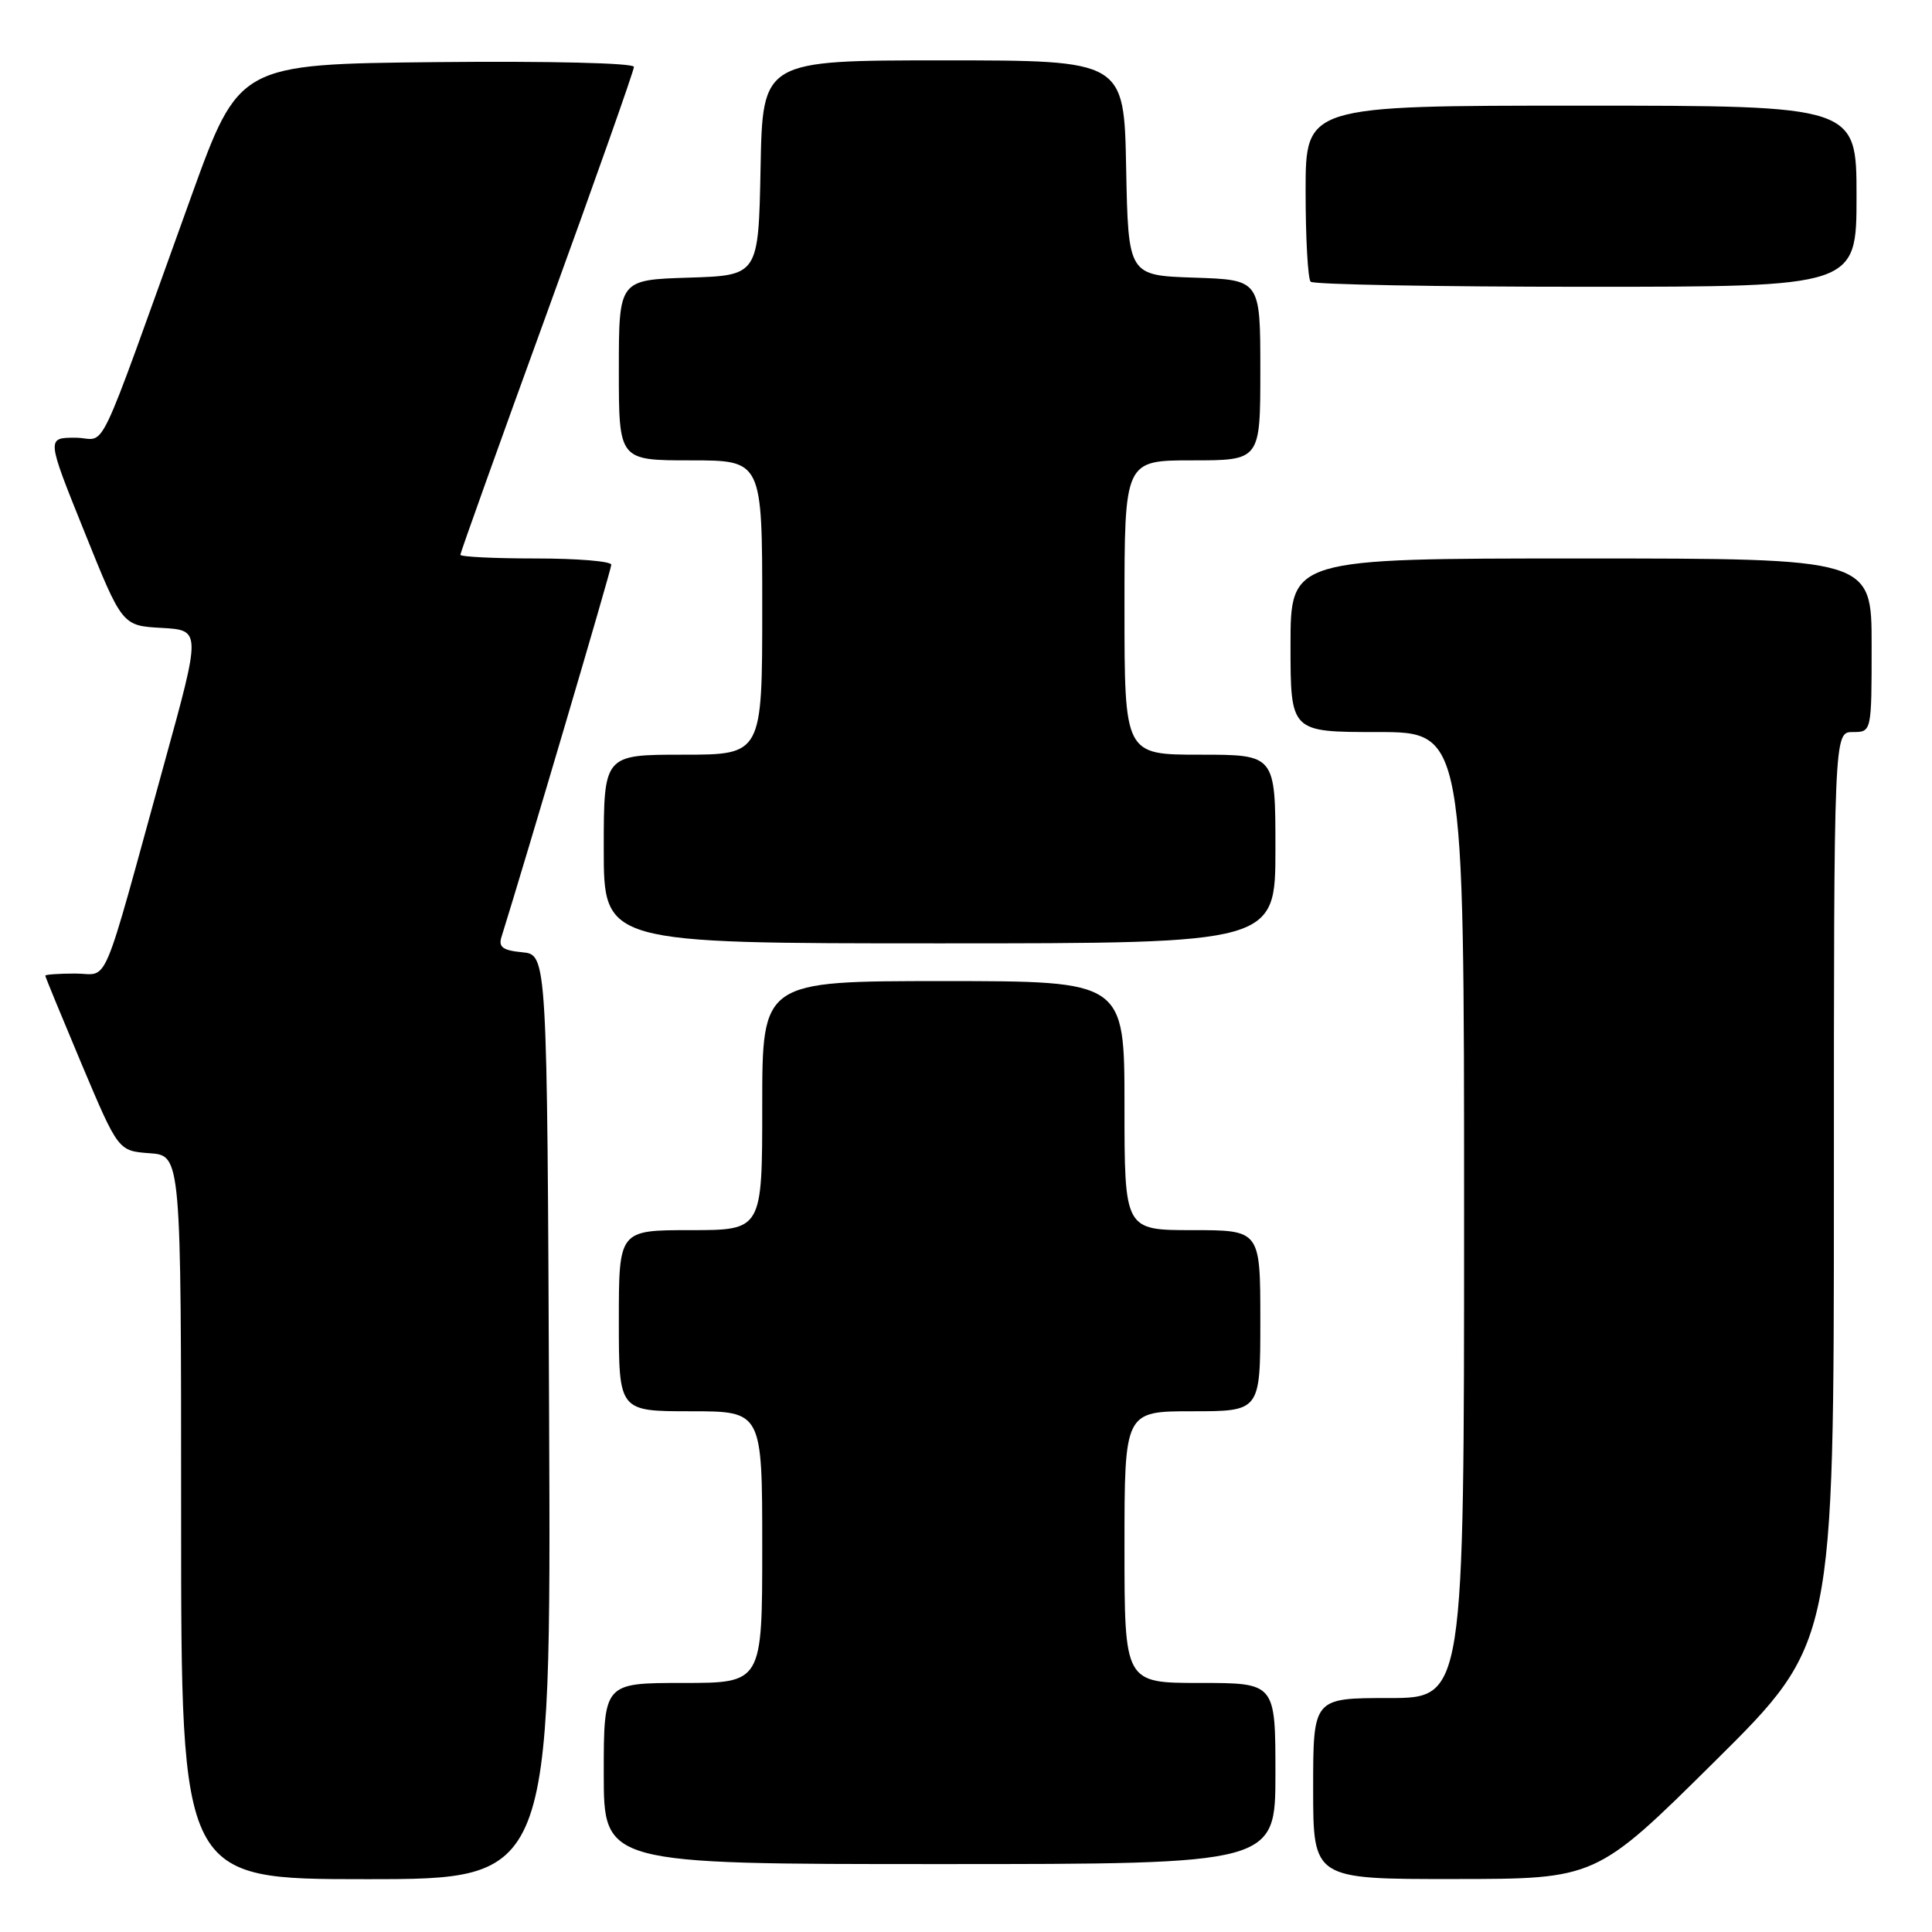 <?xml version="1.0" encoding="UTF-8" standalone="no"?>
<!DOCTYPE svg PUBLIC "-//W3C//DTD SVG 1.1//EN" "http://www.w3.org/Graphics/SVG/1.1/DTD/svg11.dtd" >
<svg xmlns="http://www.w3.org/2000/svg" xmlns:xlink="http://www.w3.org/1999/xlink" version="1.1" viewBox="0 0 256 256">
 <g >
 <path fill="currentColor"
d=" M 72.76 187.75 C 72.50 126.50 72.50 126.50 69.20 126.18 C 66.64 125.94 66.03 125.49 66.44 124.18 C 69.62 114.01 81.00 75.47 81.00 74.83 C 81.00 74.37 76.50 74.00 71.00 74.00 C 65.50 74.00 61.00 73.78 61.00 73.51 C 61.00 73.25 66.17 58.79 72.50 41.39 C 78.83 23.99 84.00 9.35 84.00 8.86 C 84.00 8.35 72.75 8.08 57.83 8.23 C 31.67 8.50 31.67 8.50 25.35 26.00 C 12.23 62.37 14.33 58.00 9.98 58.00 C 6.16 58.00 6.16 58.00 11.18 70.45 C 16.19 82.91 16.19 82.91 21.41 83.20 C 26.64 83.50 26.64 83.50 21.81 101.00 C 13.24 132.10 14.55 129.00 9.97 129.00 C 7.79 129.00 6.00 129.13 6.00 129.28 C 6.00 129.44 8.18 134.72 10.83 141.03 C 15.67 152.50 15.67 152.50 19.83 152.81 C 24.00 153.11 24.00 153.11 24.00 201.06 C 24.00 249.00 24.00 249.00 48.51 249.00 C 73.02 249.00 73.02 249.00 72.76 187.75 Z  M 227.25 233.36 C 243.00 217.75 243.00 217.75 243.00 157.37 C 243.00 97.00 243.00 97.00 245.50 97.00 C 248.00 97.00 248.00 97.00 248.00 85.50 C 248.00 74.00 248.00 74.00 209.50 74.00 C 171.00 74.00 171.00 74.00 171.00 85.50 C 171.00 97.00 171.00 97.00 182.50 97.00 C 194.00 97.00 194.00 97.00 194.00 161.00 C 194.00 225.00 194.00 225.00 184.00 225.00 C 174.00 225.00 174.00 225.00 174.00 237.00 C 174.00 249.00 174.00 249.00 192.75 248.98 C 211.50 248.97 211.50 248.97 227.25 233.36 Z  M 169.00 235.00 C 169.00 223.00 169.00 223.00 159.00 223.00 C 149.00 223.00 149.00 223.00 149.00 205.00 C 149.00 187.00 149.00 187.00 158.00 187.00 C 167.00 187.00 167.00 187.00 167.00 175.00 C 167.00 163.00 167.00 163.00 158.00 163.00 C 149.00 163.00 149.00 163.00 149.00 146.50 C 149.00 130.00 149.00 130.00 125.00 130.00 C 101.00 130.00 101.00 130.00 101.00 146.50 C 101.00 163.00 101.00 163.00 91.50 163.00 C 82.00 163.00 82.00 163.00 82.00 175.00 C 82.00 187.00 82.00 187.00 91.50 187.00 C 101.00 187.00 101.00 187.00 101.00 205.00 C 101.00 223.00 101.00 223.00 90.50 223.00 C 80.00 223.00 80.00 223.00 80.00 235.00 C 80.00 247.00 80.00 247.00 124.50 247.00 C 169.00 247.00 169.00 247.00 169.00 235.00 Z  M 169.00 112.50 C 169.00 100.00 169.00 100.00 159.00 100.00 C 149.00 100.00 149.00 100.00 149.00 80.50 C 149.00 61.00 149.00 61.00 158.00 61.00 C 167.00 61.00 167.00 61.00 167.00 49.04 C 167.00 37.08 167.00 37.08 158.25 36.79 C 149.50 36.50 149.50 36.50 149.22 22.25 C 148.95 8.00 148.95 8.00 125.00 8.00 C 101.05 8.00 101.05 8.00 100.78 22.25 C 100.50 36.50 100.50 36.50 91.25 36.79 C 82.00 37.08 82.00 37.08 82.00 49.04 C 82.00 61.00 82.00 61.00 91.50 61.00 C 101.00 61.00 101.00 61.00 101.00 80.50 C 101.00 100.00 101.00 100.00 90.50 100.00 C 80.00 100.00 80.00 100.00 80.00 112.50 C 80.00 125.00 80.00 125.00 124.50 125.00 C 169.00 125.00 169.00 125.00 169.00 112.50 Z  M 246.00 26.00 C 246.00 14.00 246.00 14.00 209.50 14.00 C 173.00 14.00 173.00 14.00 173.00 25.33 C 173.00 31.57 173.30 36.97 173.67 37.33 C 174.03 37.70 190.46 38.00 210.17 38.00 C 246.00 38.00 246.00 38.00 246.00 26.00 Z "/>
</g>
</svg>